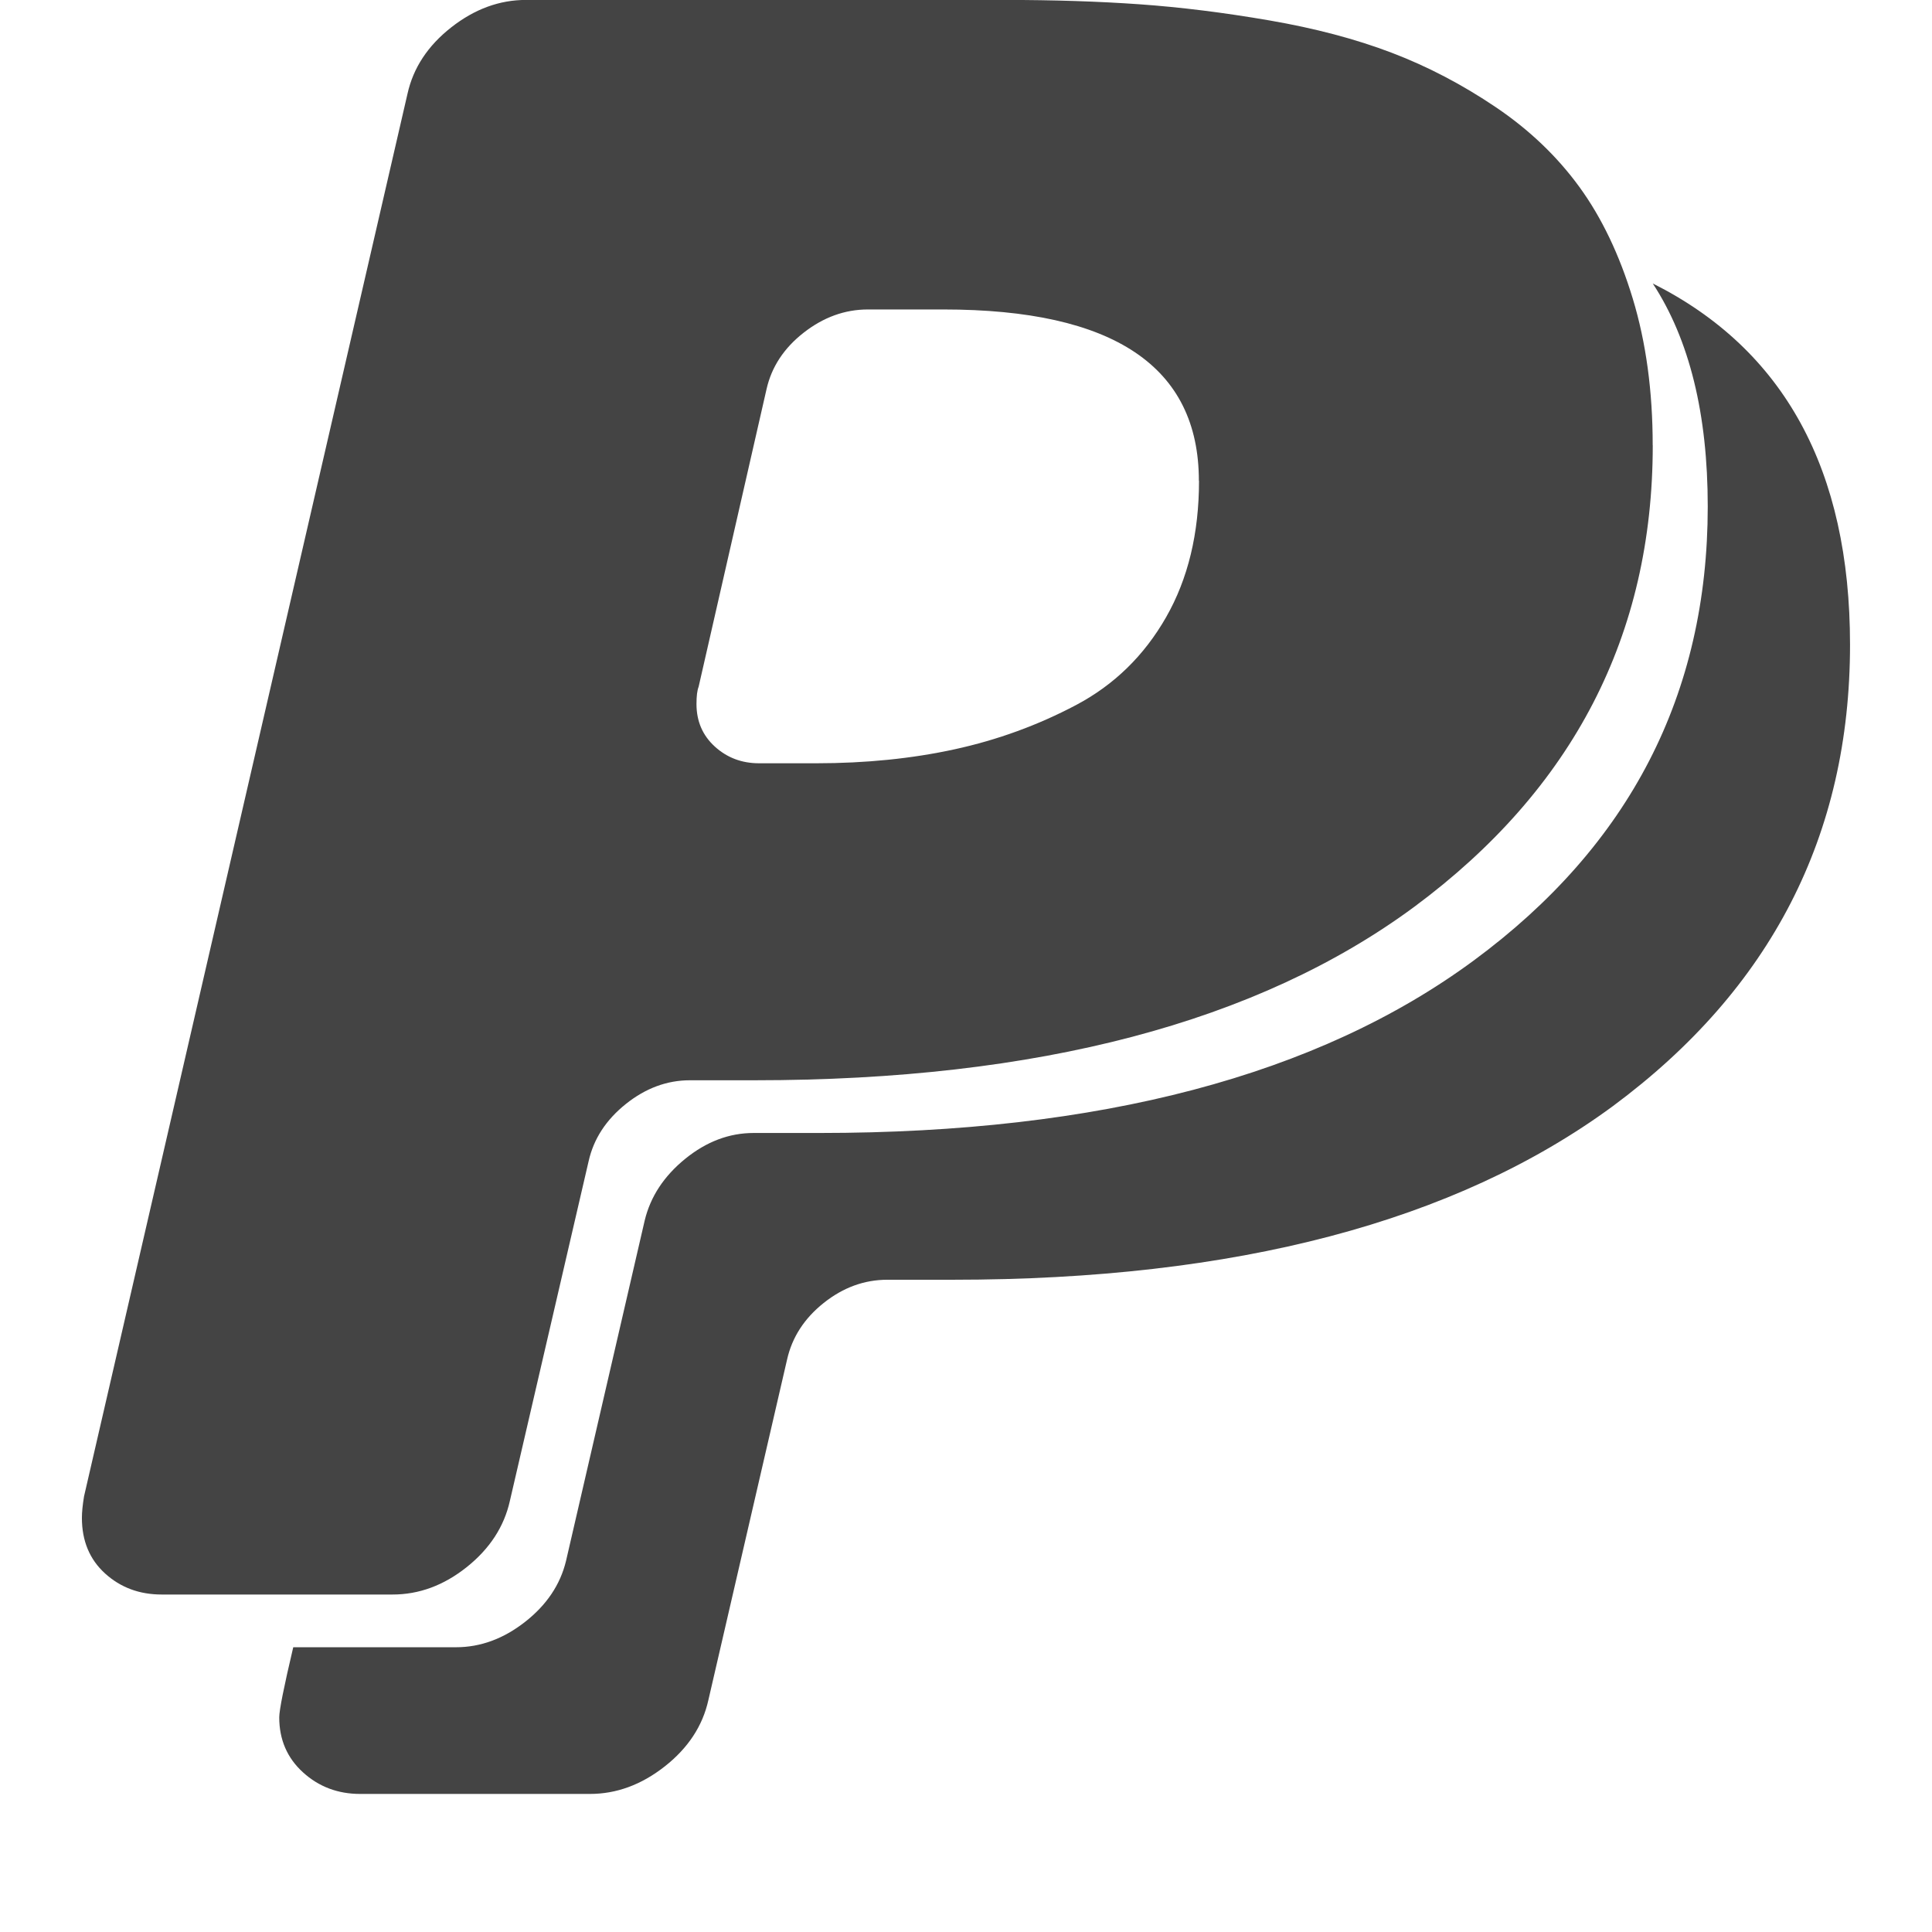 <?xml version="1.0" encoding="utf-8"?>
<!-- Generated by IcoMoon.io -->
<!DOCTYPE svg PUBLIC "-//W3C//DTD SVG 1.1//EN" "http://www.w3.org/Graphics/SVG/1.1/DTD/svg11.dtd">
<svg version="1.1" xmlns="http://www.w3.org/2000/svg" xmlns:xlink="http://www.w3.org/1999/xlink" width="28" height="28" viewBox="0 0 28 28">
<path fill="#444444" d="M17.375 6.969q0-2.484-3.703-2.484h-1.094q-0.5 0-0.93 0.336t-0.539 0.82l-0.984 4.312q-0.031 0.078-0.031 0.25 0 0.375 0.266 0.617t0.641 0.242h0.828q1.078 0 2.008-0.203t1.758-0.641 1.305-1.273 0.477-1.977zM26.812 9.344q0 4.141-3.437 6.687-3.422 2.516-9.562 2.516h-0.953q-0.5 0-0.922 0.336t-0.531 0.82l-1.141 4.937q-0.125 0.562-0.633 0.961t-1.086 0.398h-3.328q-0.484 0-0.828-0.313t-0.344-0.797q0-0.156 0.203-1.016h2.359q0.531 0 1-0.367t0.594-0.883l1.141-4.937q0.125-0.516 0.586-0.891t0.992-0.375h0.953q6.094 0 9.484-2.5t3.391-6.578q0-2.016-0.797-3.234 2.859 1.437 2.859 5.234zM23.953 6.453q0 4.125-3.453 6.687-3.406 2.516-9.562 2.516h-0.938q-0.5 0-0.93 0.344t-0.539 0.828l-1.141 4.922q-0.125 0.562-0.625 0.961t-1.078 0.398h-3.344q-0.484 0-0.82-0.305t-0.336-0.805q0-0.125 0.031-0.313l4.688-20.328q0.125-0.562 0.633-0.961t1.086-0.398h6.937q1.062 0 1.953 0.063t1.883 0.234 1.773 0.469 1.508 0.789 1.211 1.156 0.773 1.617 0.289 2.125z"></path>
</svg>
